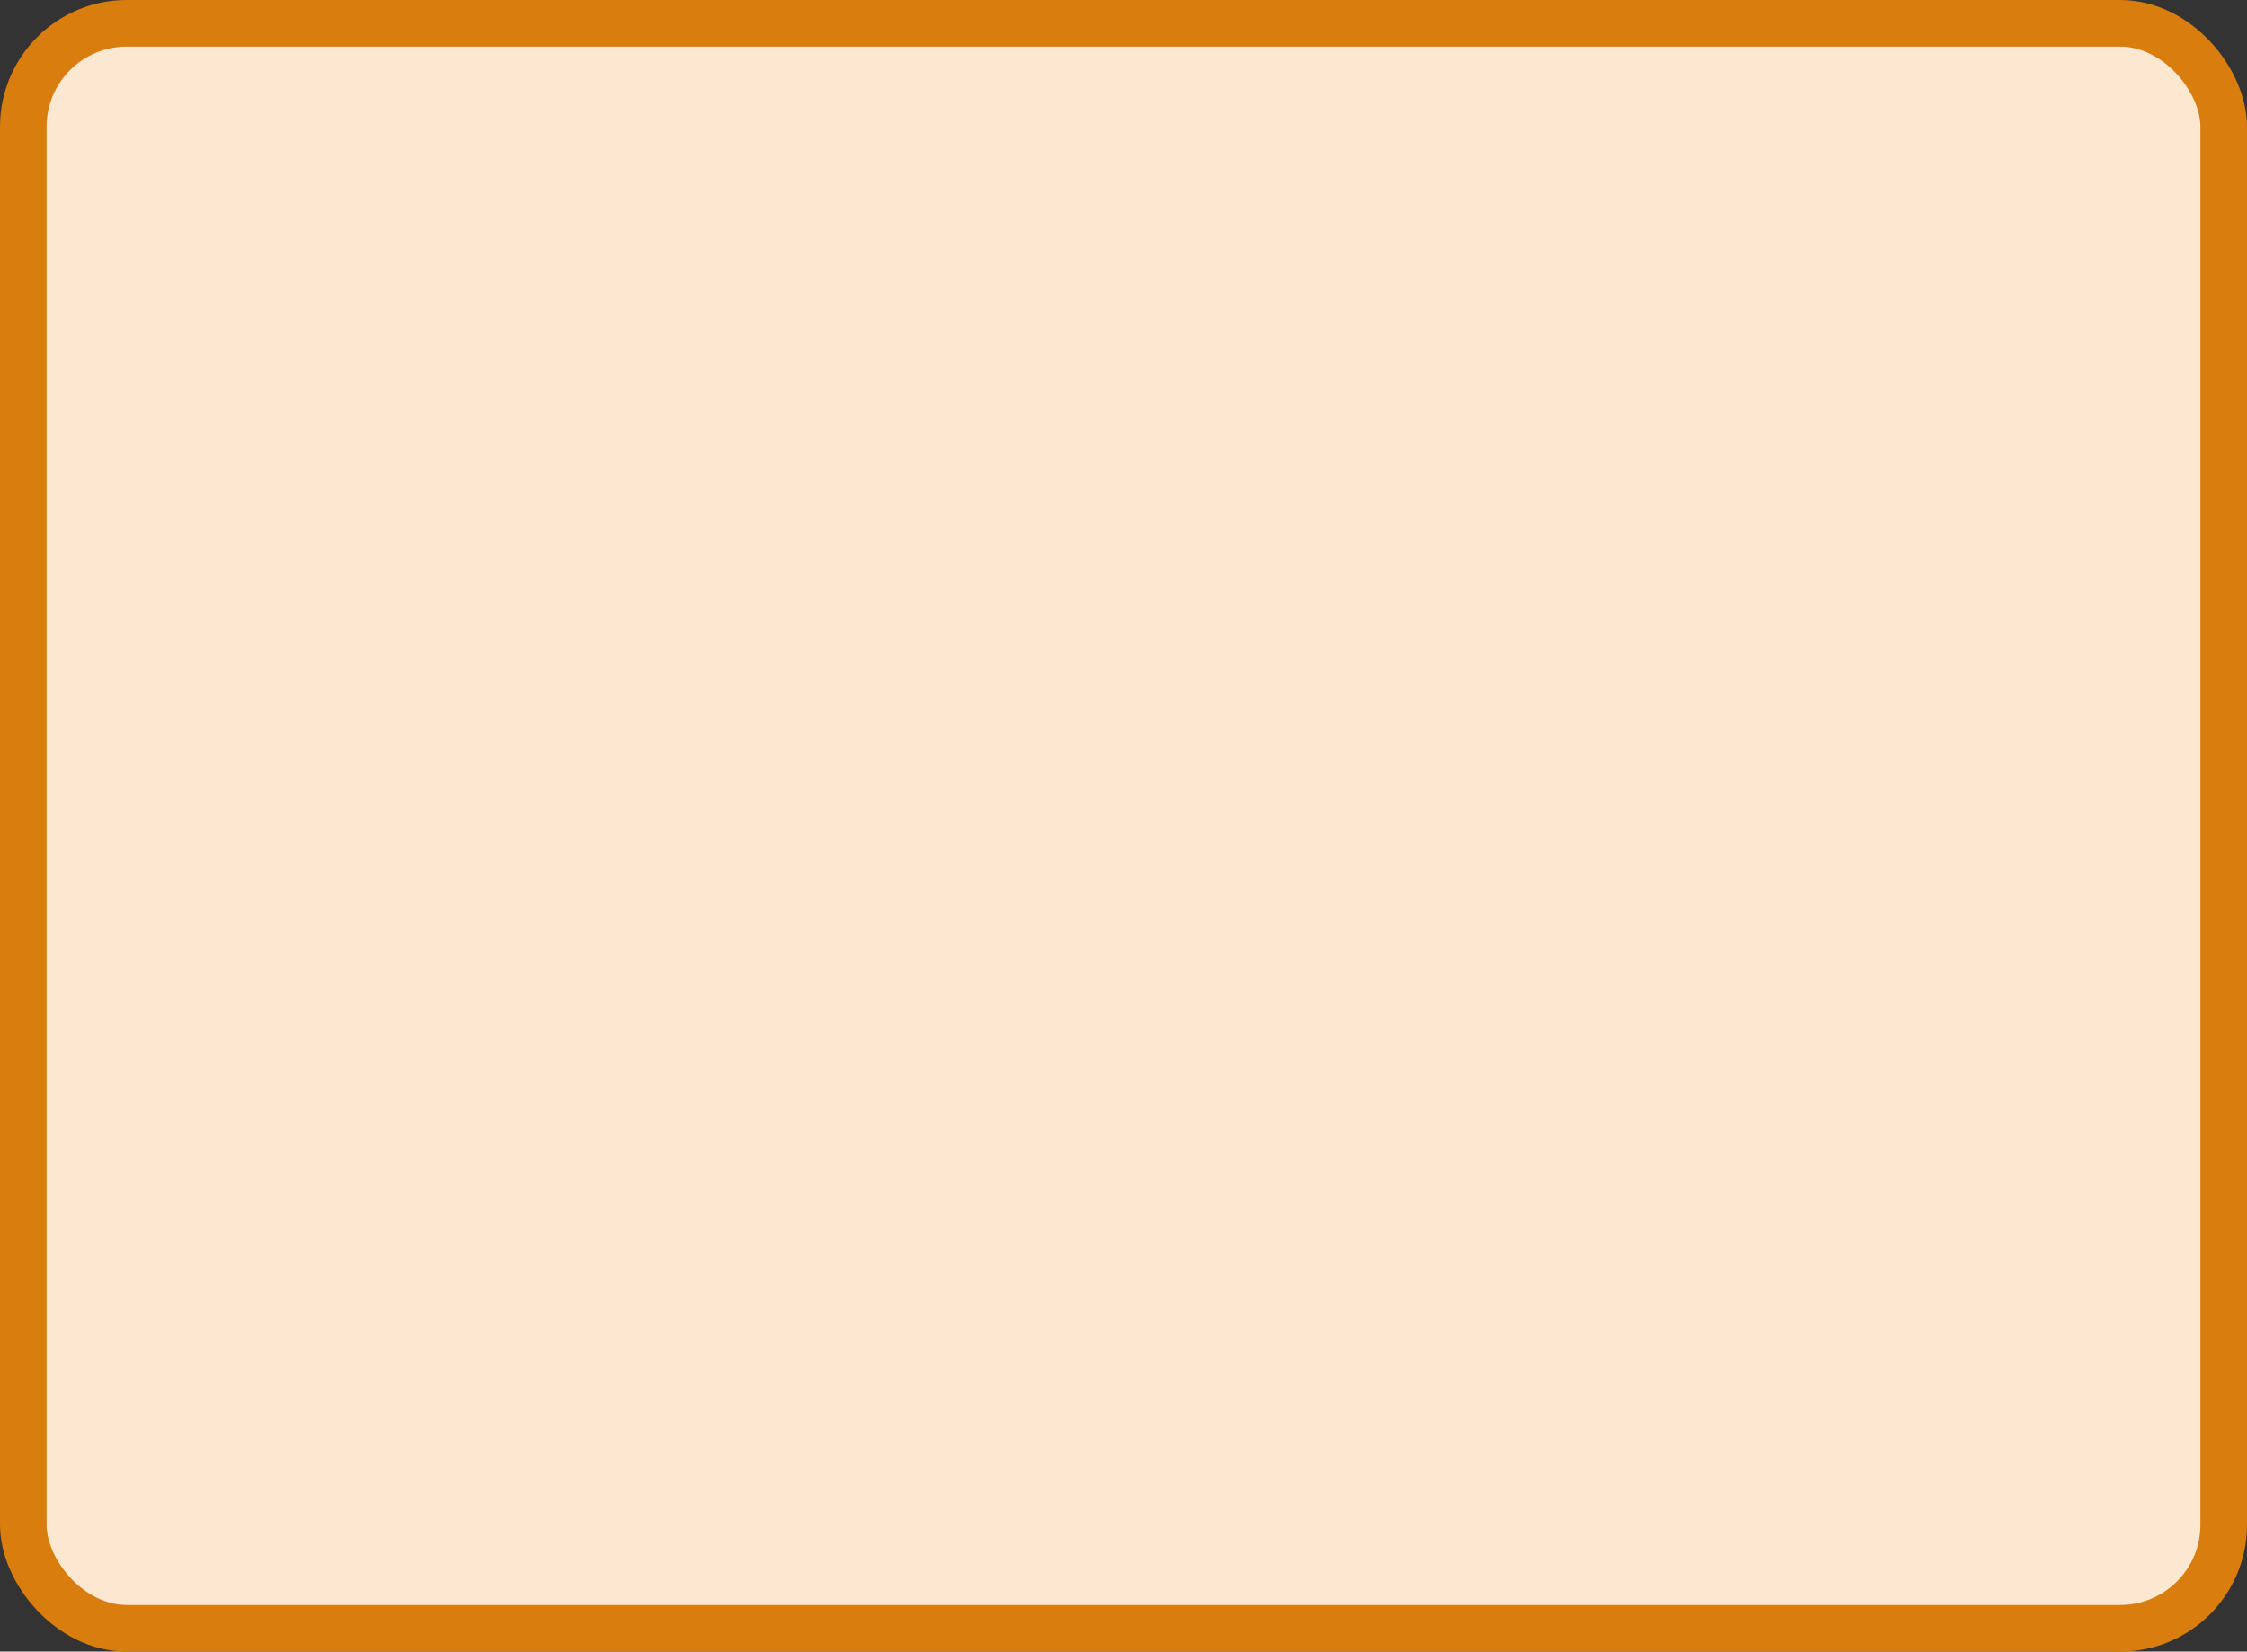 <?xml version='1.0' encoding='utf-8'?>
<svg xmlns="http://www.w3.org/2000/svg" width="86.8" height="63.8" viewBox="0 0 86.8 63.8">
  <rect x="0" y="0" width="86.8" height="63.8" fill="#333333" stroke="none"/>
  <rect x="0.9" y="0.9" width="85.0" height="62" rx="4" ry="4" fill="#fce8d0" stroke="#d87d0e" stroke-width="1.8"/>
</svg>

